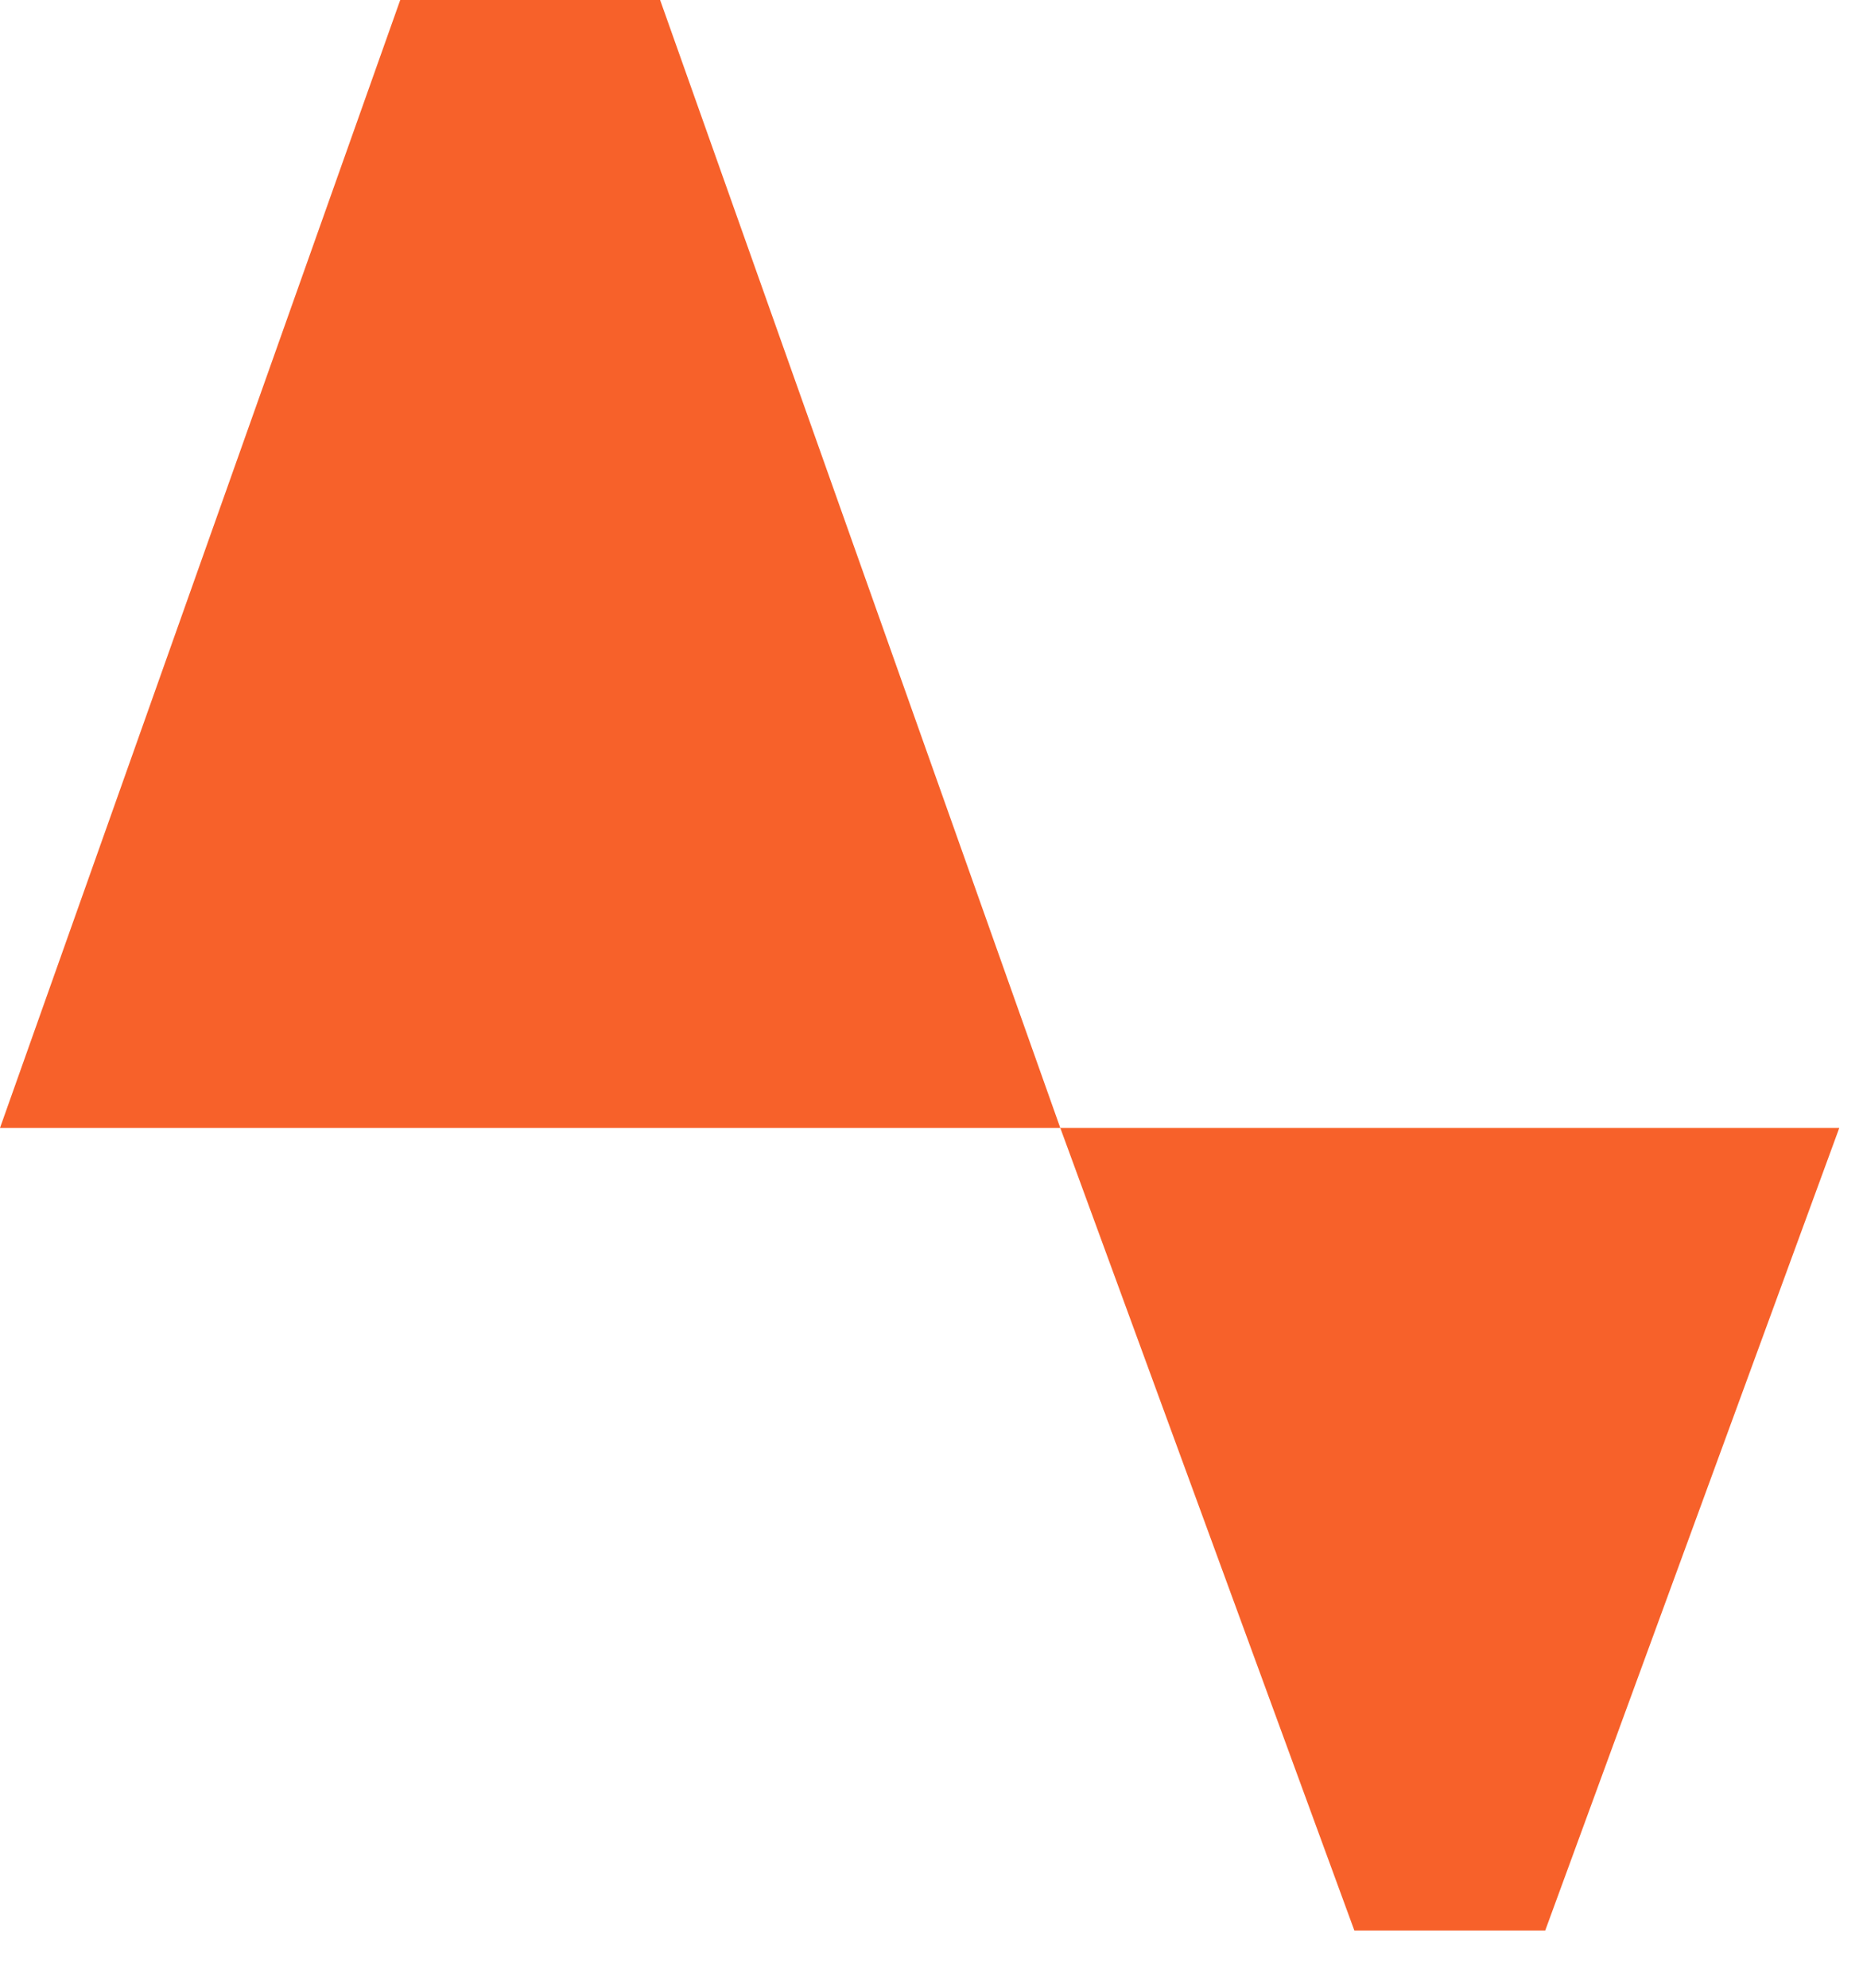 <svg width="30" height="32" viewBox="0 0 30 32" fill="none" xmlns="http://www.w3.org/2000/svg">
<path d="M10.107 18.158H6.897H3.774H0L6.445 0H10.63L17.074 18.158H13.274H10.107Z" fill="#F7612A"/>
<path d="M22.193 18.158L24.551 18.158L26.845 18.158L29.618 18.158L24.883 31.078L21.809 31.078L17.074 18.158L19.866 18.158L22.193 18.158Z" fill="#F7612A"/>
</svg>
